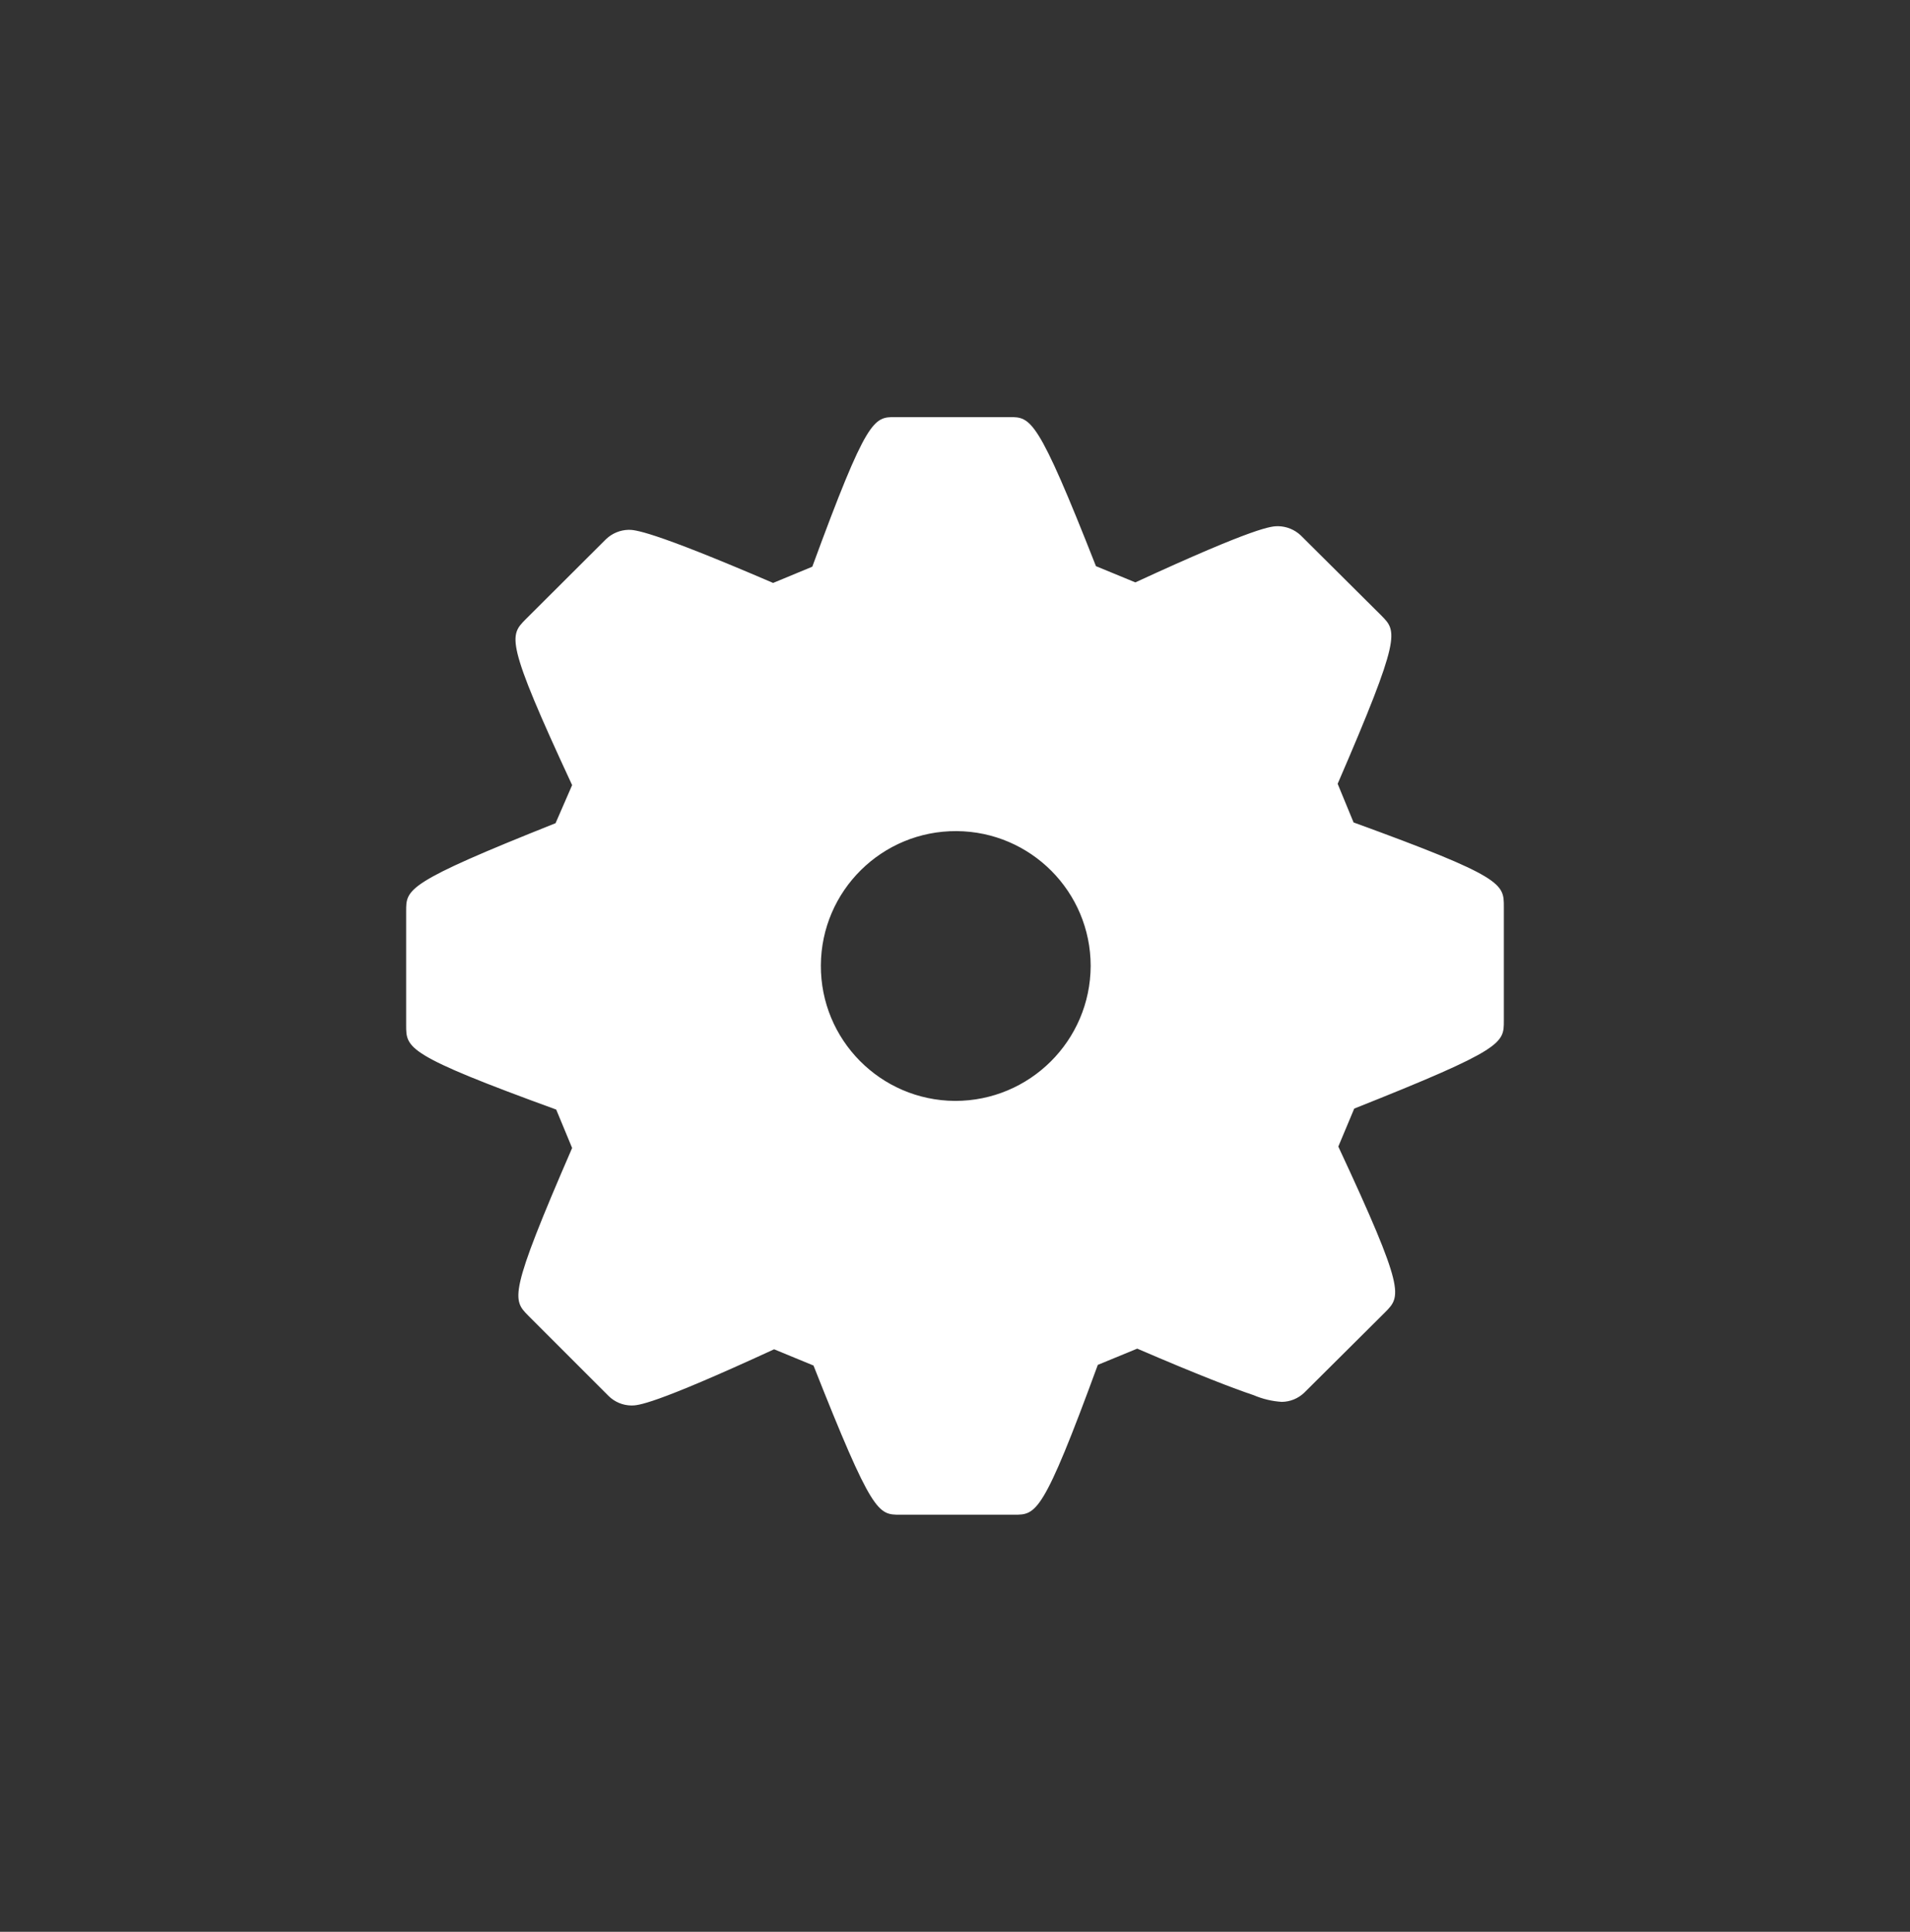 <svg xmlns="http://www.w3.org/2000/svg" width="174" height="176" viewBox="0 0 174 176">
  <rect x="0" y="0" width="174" height="176" fill="#333333" stroke="none"/>
  <path fill="#FFF" fill-rule="evenodd" d="M87,100.3 C80.212,100.261 74.742,94.728 74.78,87.941 C74.819,81.153 80.353,75.682 87.14,75.72 C93.896,75.759 99.354,81.244 99.36,88 C99.338,94.808 93.808,100.311 87,100.3 M123.31,74.93 L121.86,71.41 C127.68,57.95 127.27,57.54 125.86,56.1 L118.5,48.78 C117.939,48.251 117.201,47.951 116.43,47.94 C115.84,47.94 114.52,47.94 103.43,53.06 L99.84,51.58 C94.5,38 93.91,38 91.94,38 L81.57,38 C79.6,38 79,38 74,51.63 L70.43,53.11 C59.18,48.27 57.79,48.27 57.27,48.27 C56.506,48.285 55.775,48.585 55.22,49.11 L47.88,56.43 C46.42,57.91 45.99,58.34 52.12,71.53 L50.61,75 C37,80.42 37,81 37,83 L37,93.41 C37,95.5 37,96.11 50.67,101.09 L52.12,104.59 C46.3,118 46.69,118.41 48.13,119.87 L55.45,127.191 C56.003,127.734 56.745,128.042 57.52,128.05 C58.09,128.05 59.41,128.05 70.52,122.93 L74.11,124.41 C79.48,138 80,138 82,138 L92.39,138 C94.39,138 95.01,138 100.01,124.35 L103.6,122.87 C109.22,125.29 112.39,126.5 114.21,127.111 C115.022,127.458 115.888,127.664 116.77,127.72 C117.535,127.712 118.269,127.411 118.82,126.88 L126.18,119.56 C127.64,118.08 128.07,117.651 121.92,104.46 L123.37,101 C137,95.58 137,95.05 137,93 L137,82.61 C137,80.52 137,79.91 123.31,74.93"/>
</svg>
